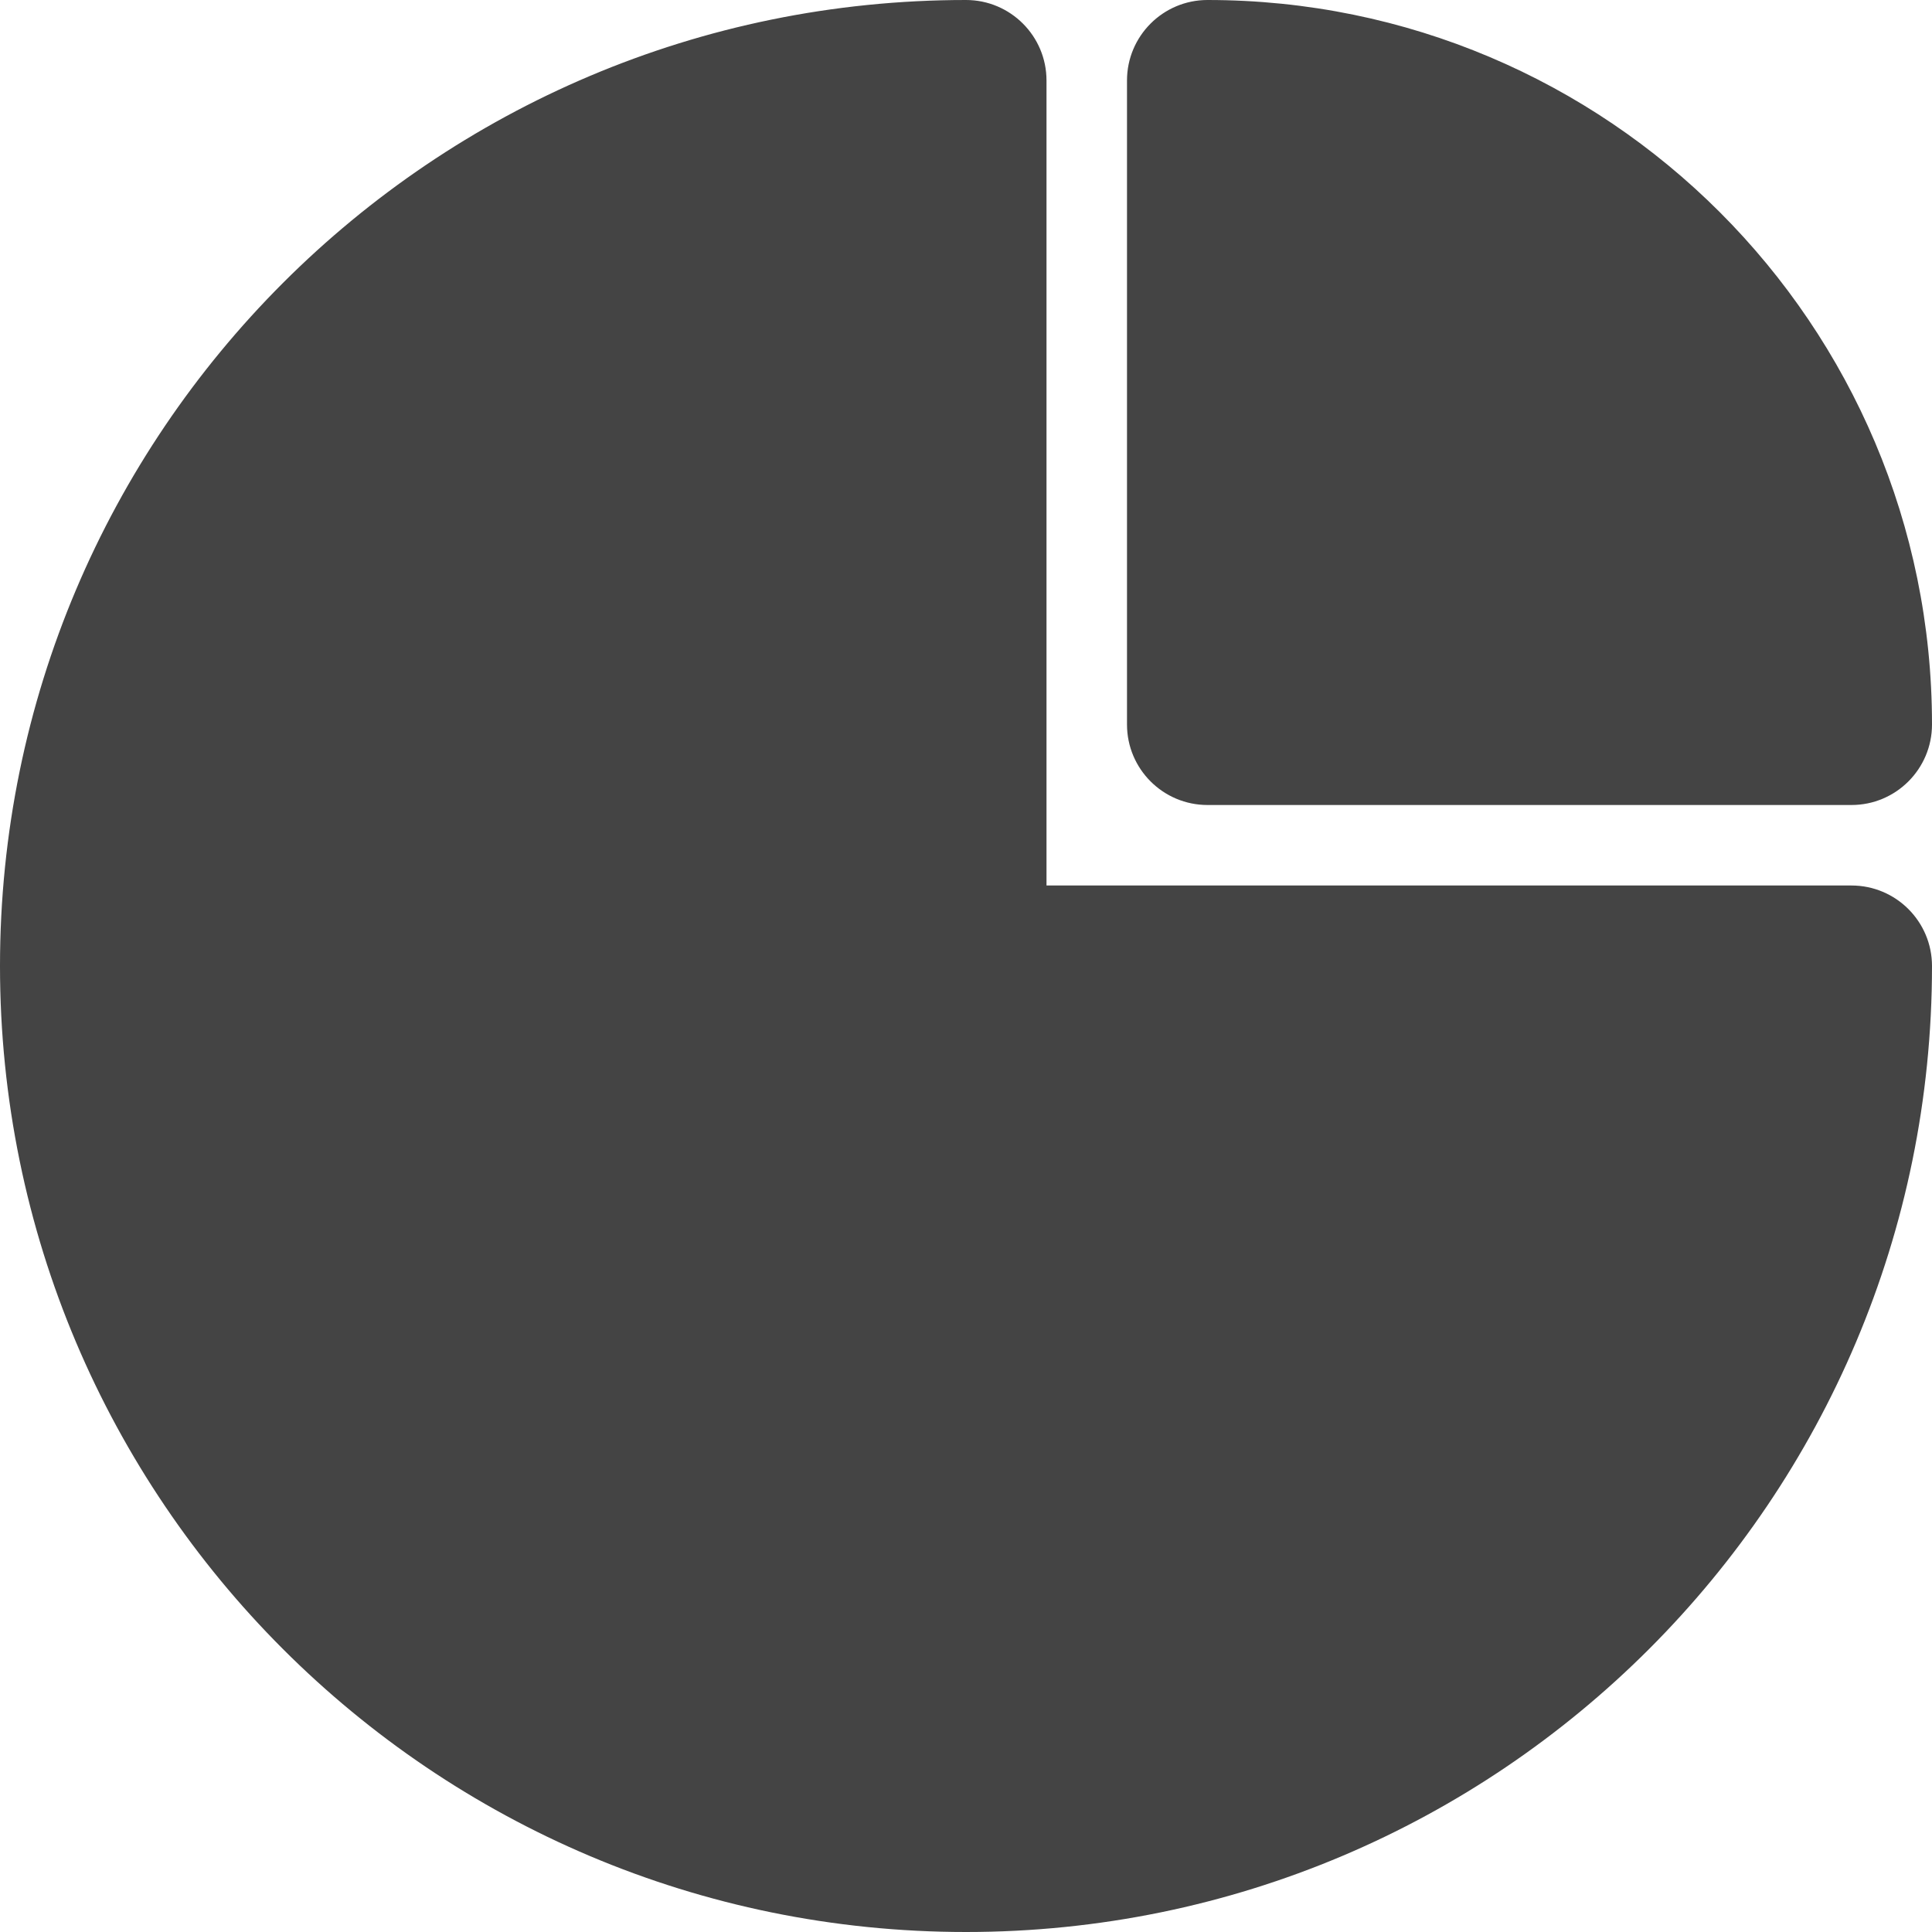 <svg xmlns="http://www.w3.org/2000/svg" xmlns:xlink="http://www.w3.org/1999/xlink" preserveAspectRatio="xMidYMid" width="24" height="24" viewBox="0 0 24 24">
  <defs>
    <style>
      .cls-1 {
        fill: #444;
        fill-rule: evenodd;
      }
    </style>
  </defs>
  <path d="M23.000,10.000 L15.000,10.000 C14.448,10.000 14.000,9.552 14.000,9.000 L14.000,1.000 C14.000,0.448 14.448,0.000 15.000,0.000 C19.971,0.000 24.000,4.029 24.000,9.000 C24.000,9.552 23.552,10.000 23.000,10.000 ZM24.000,12.000 C24.000,18.627 18.627,24.000 12.000,24.000 C5.373,24.000 -0.000,18.627 -0.000,12.000 C-0.000,5.373 5.373,0.000 12.000,0.000 C12.552,0.000 13.000,0.448 13.000,1.000 L13.000,11.000 L23.000,11.000 C23.552,11.000 24.000,11.448 24.000,12.000 Z" class="cls-1"/>
</svg>
